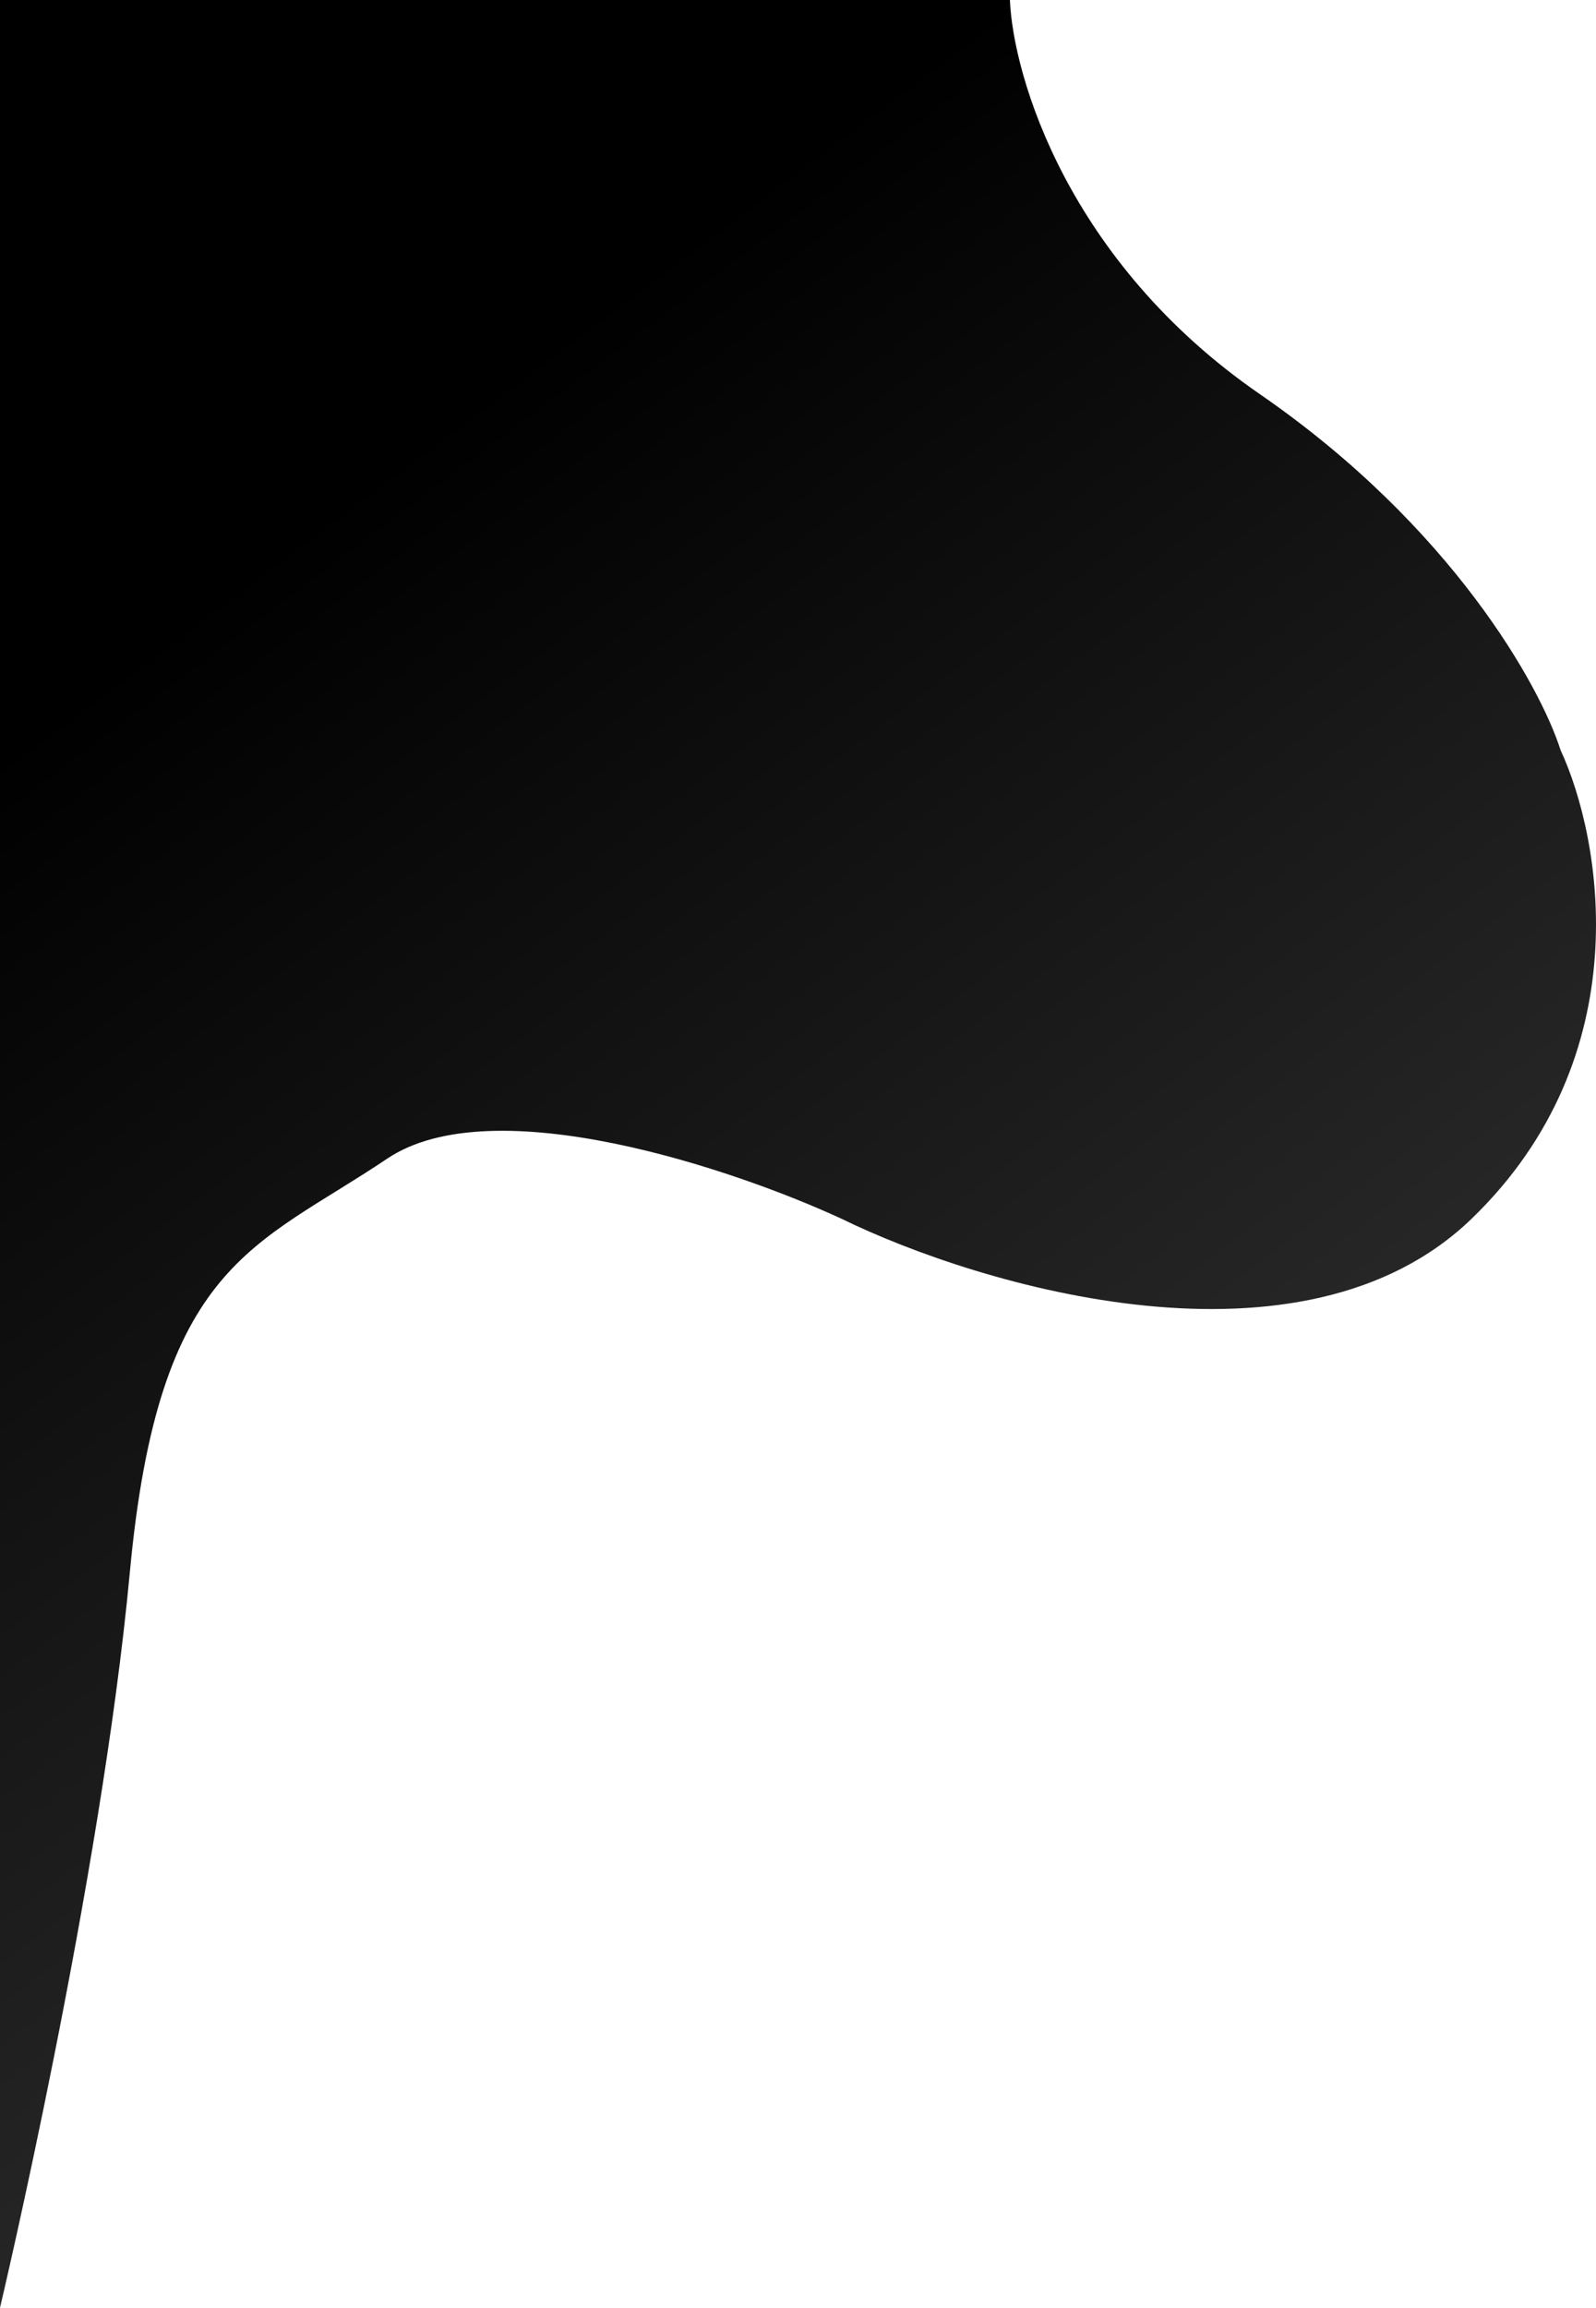 <svg width="364" height="526" viewBox="0 0 364 526" fill="none" xmlns="http://www.w3.org/2000/svg">
<path d="M287.361 89.858C243.489 59.613 231.059 17.351 230.328 0H0V526C0 526 23.033 429.019 29.614 358.337C36.194 287.656 58.13 284.369 88.292 264.096C112.422 247.877 167.445 266.47 191.94 277.794C223.747 293.318 297.013 315.052 335.621 277.794C374.228 240.535 365.234 191.04 355.911 170.95C351.341 156.522 331.233 120.103 287.361 89.858Z" fill="url(#paint0_linear_1_71)"/>
<defs>
<linearGradient id="paint0_linear_1_71" x1="48.866" y1="134.93" x2="332.108" y2="511.133" gradientUnits="userSpaceOnUse">
<stop/>
<stop offset="1" stop-color="#403F3F"/>
</linearGradient>
</defs>
</svg>
